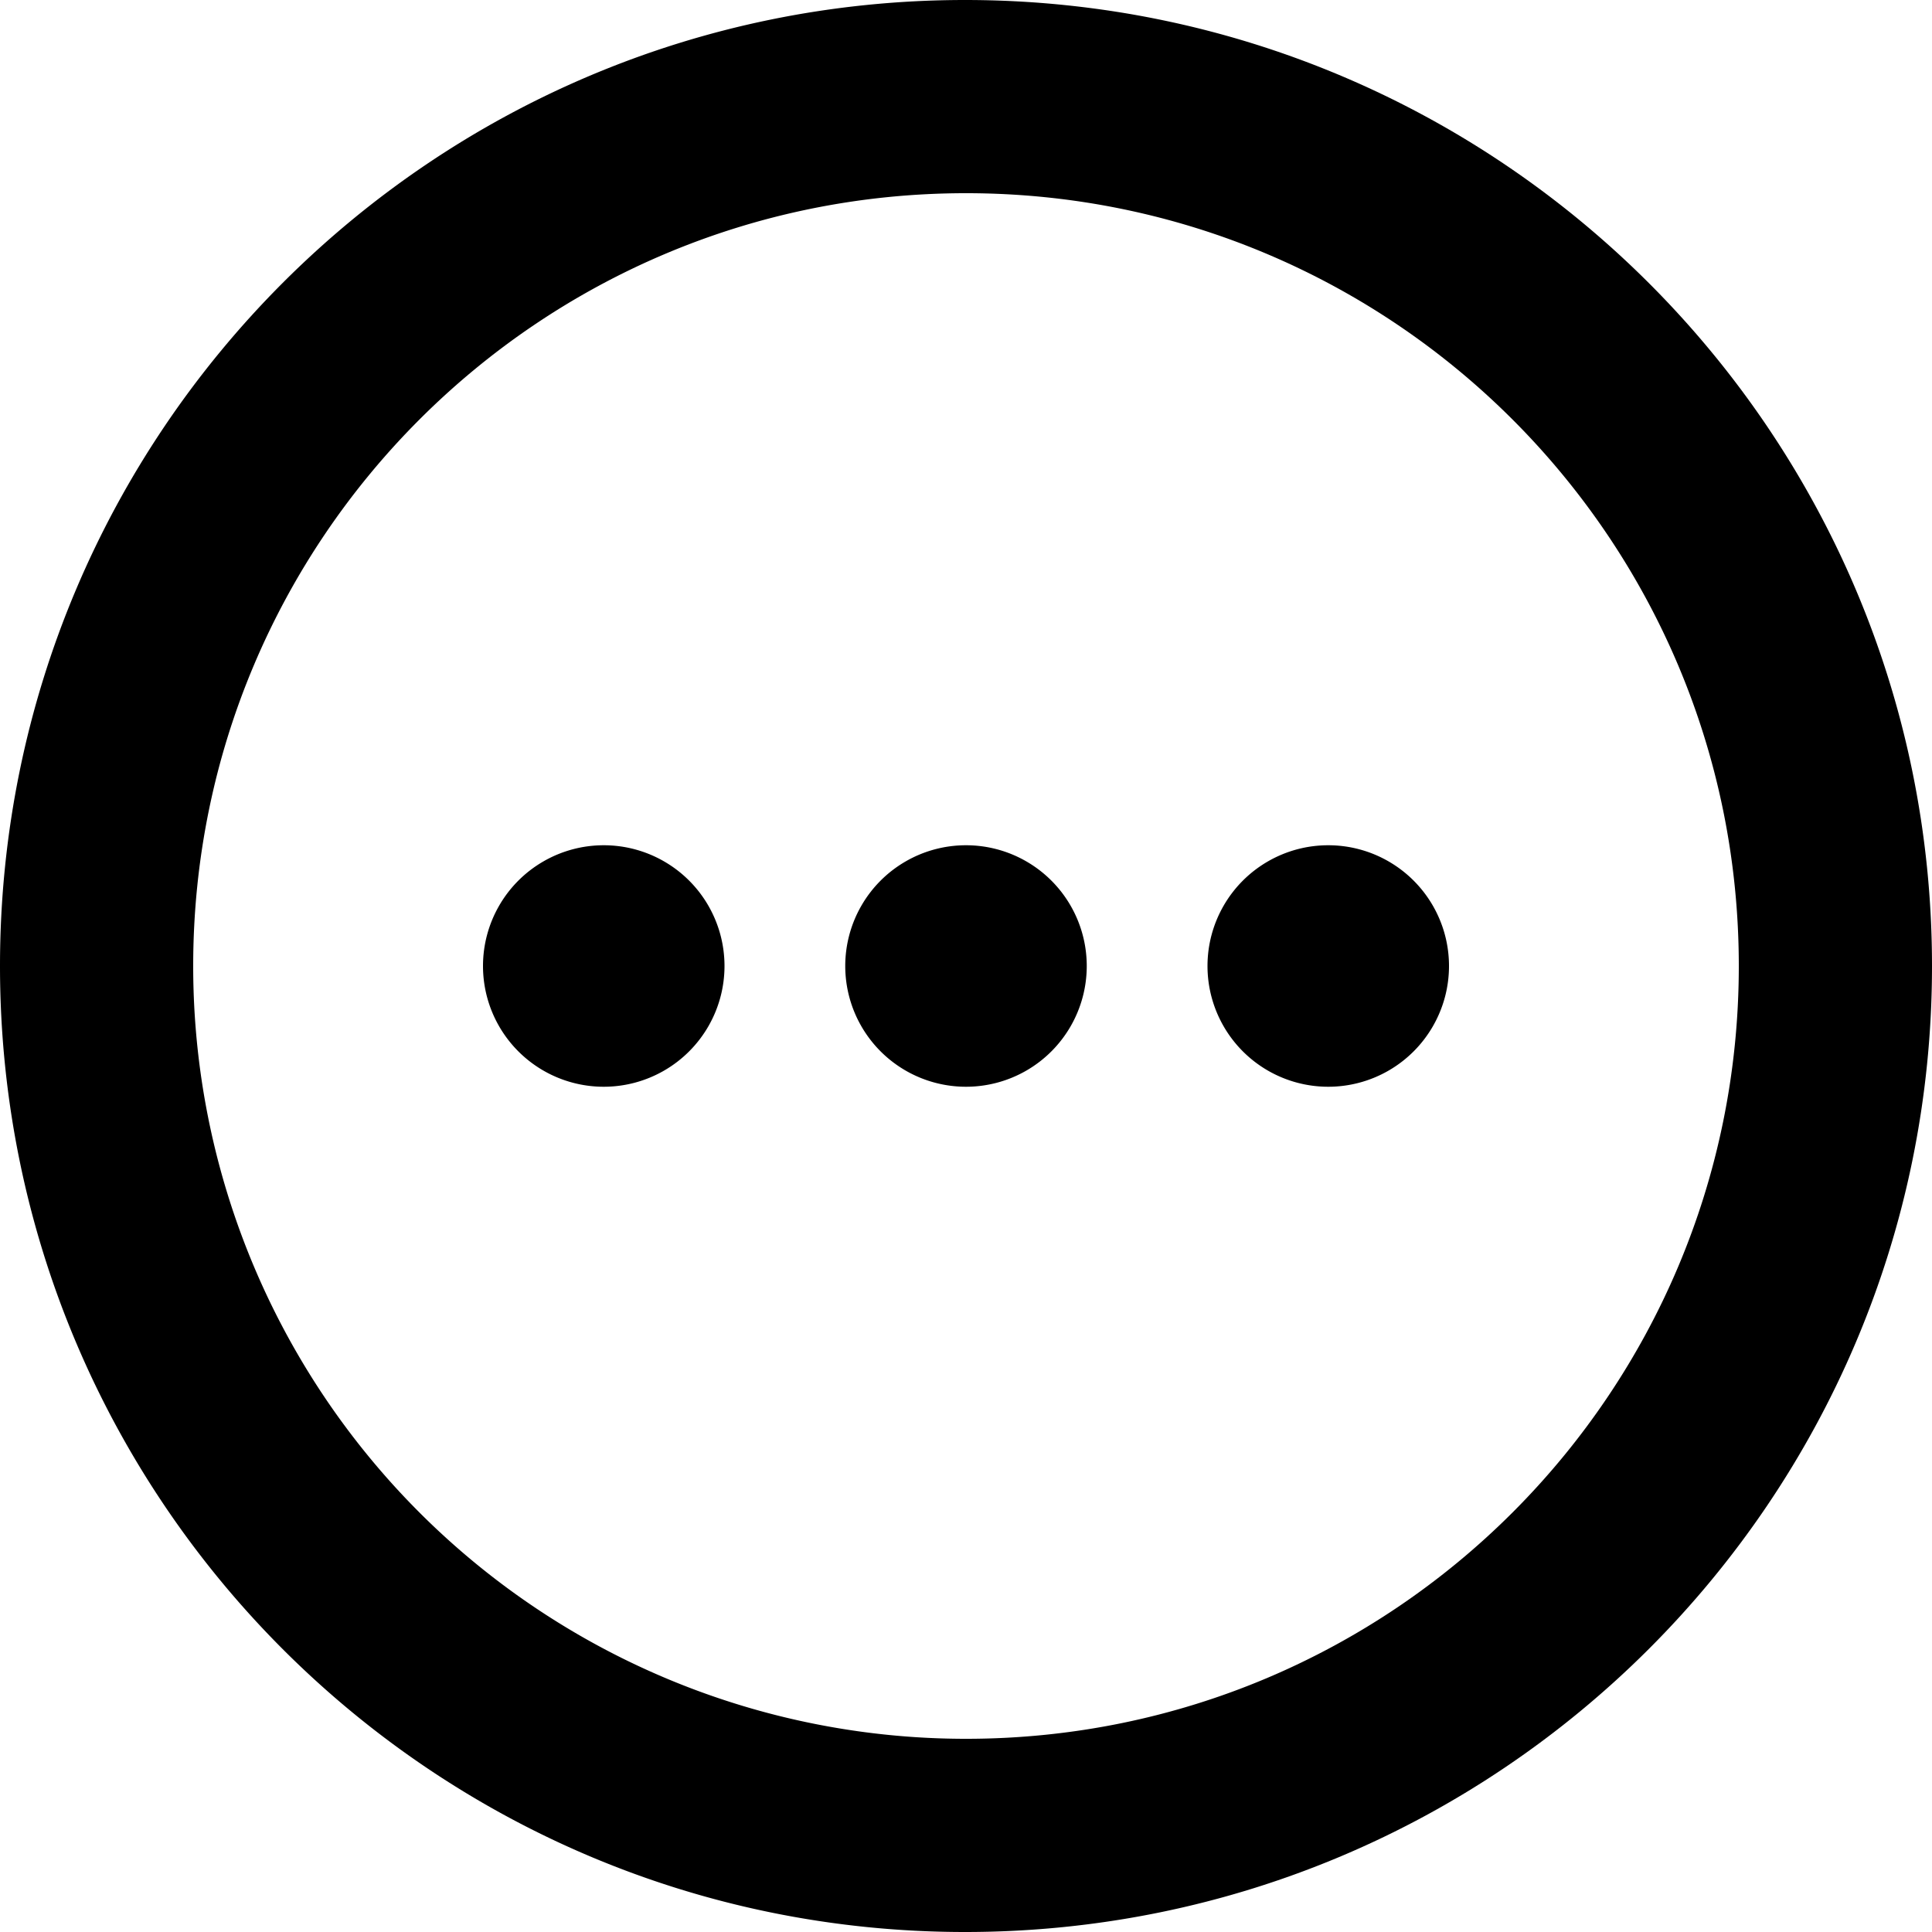 <?xml version="1.0" standalone="no"?><!DOCTYPE svg PUBLIC "-//W3C//DTD SVG 1.1//EN" "http://www.w3.org/Graphics/SVG/1.1/DTD/svg11.dtd"><svg t="1602906710547" class="icon" viewBox="0 0 1024 1024" version="1.1" xmlns="http://www.w3.org/2000/svg" p-id="1056" xmlns:xlink="http://www.w3.org/1999/xlink" width="20" height="20"><defs><style type="text/css"></style></defs><path d="M511.488 0C228.864 0 0 229.376 0 512s228.864 512 511.488 512C794.624 1024 1024 794.624 1024 512s-229.376-512-512.512-512zM512 921.6A409.472 409.472 0 0 1 102.4 512c0-226.304 183.296-409.6 409.6-409.6 226.304 0 409.6 183.296 409.6 409.6 0 226.304-183.296 409.6-409.6 409.6z" p-id="1057"></path><path d="M320 512m-64 0a64 64 0 1 0 128 0 64 64 0 1 0-128 0Z" p-id="1058"></path><path d="M512 512m-64 0a64 64 0 1 0 128 0 64 64 0 1 0-128 0Z" p-id="1059"></path><path d="M704 512m-64 0a64 64 0 1 0 128 0 64 64 0 1 0-128 0Z" p-id="1060"></path></svg>